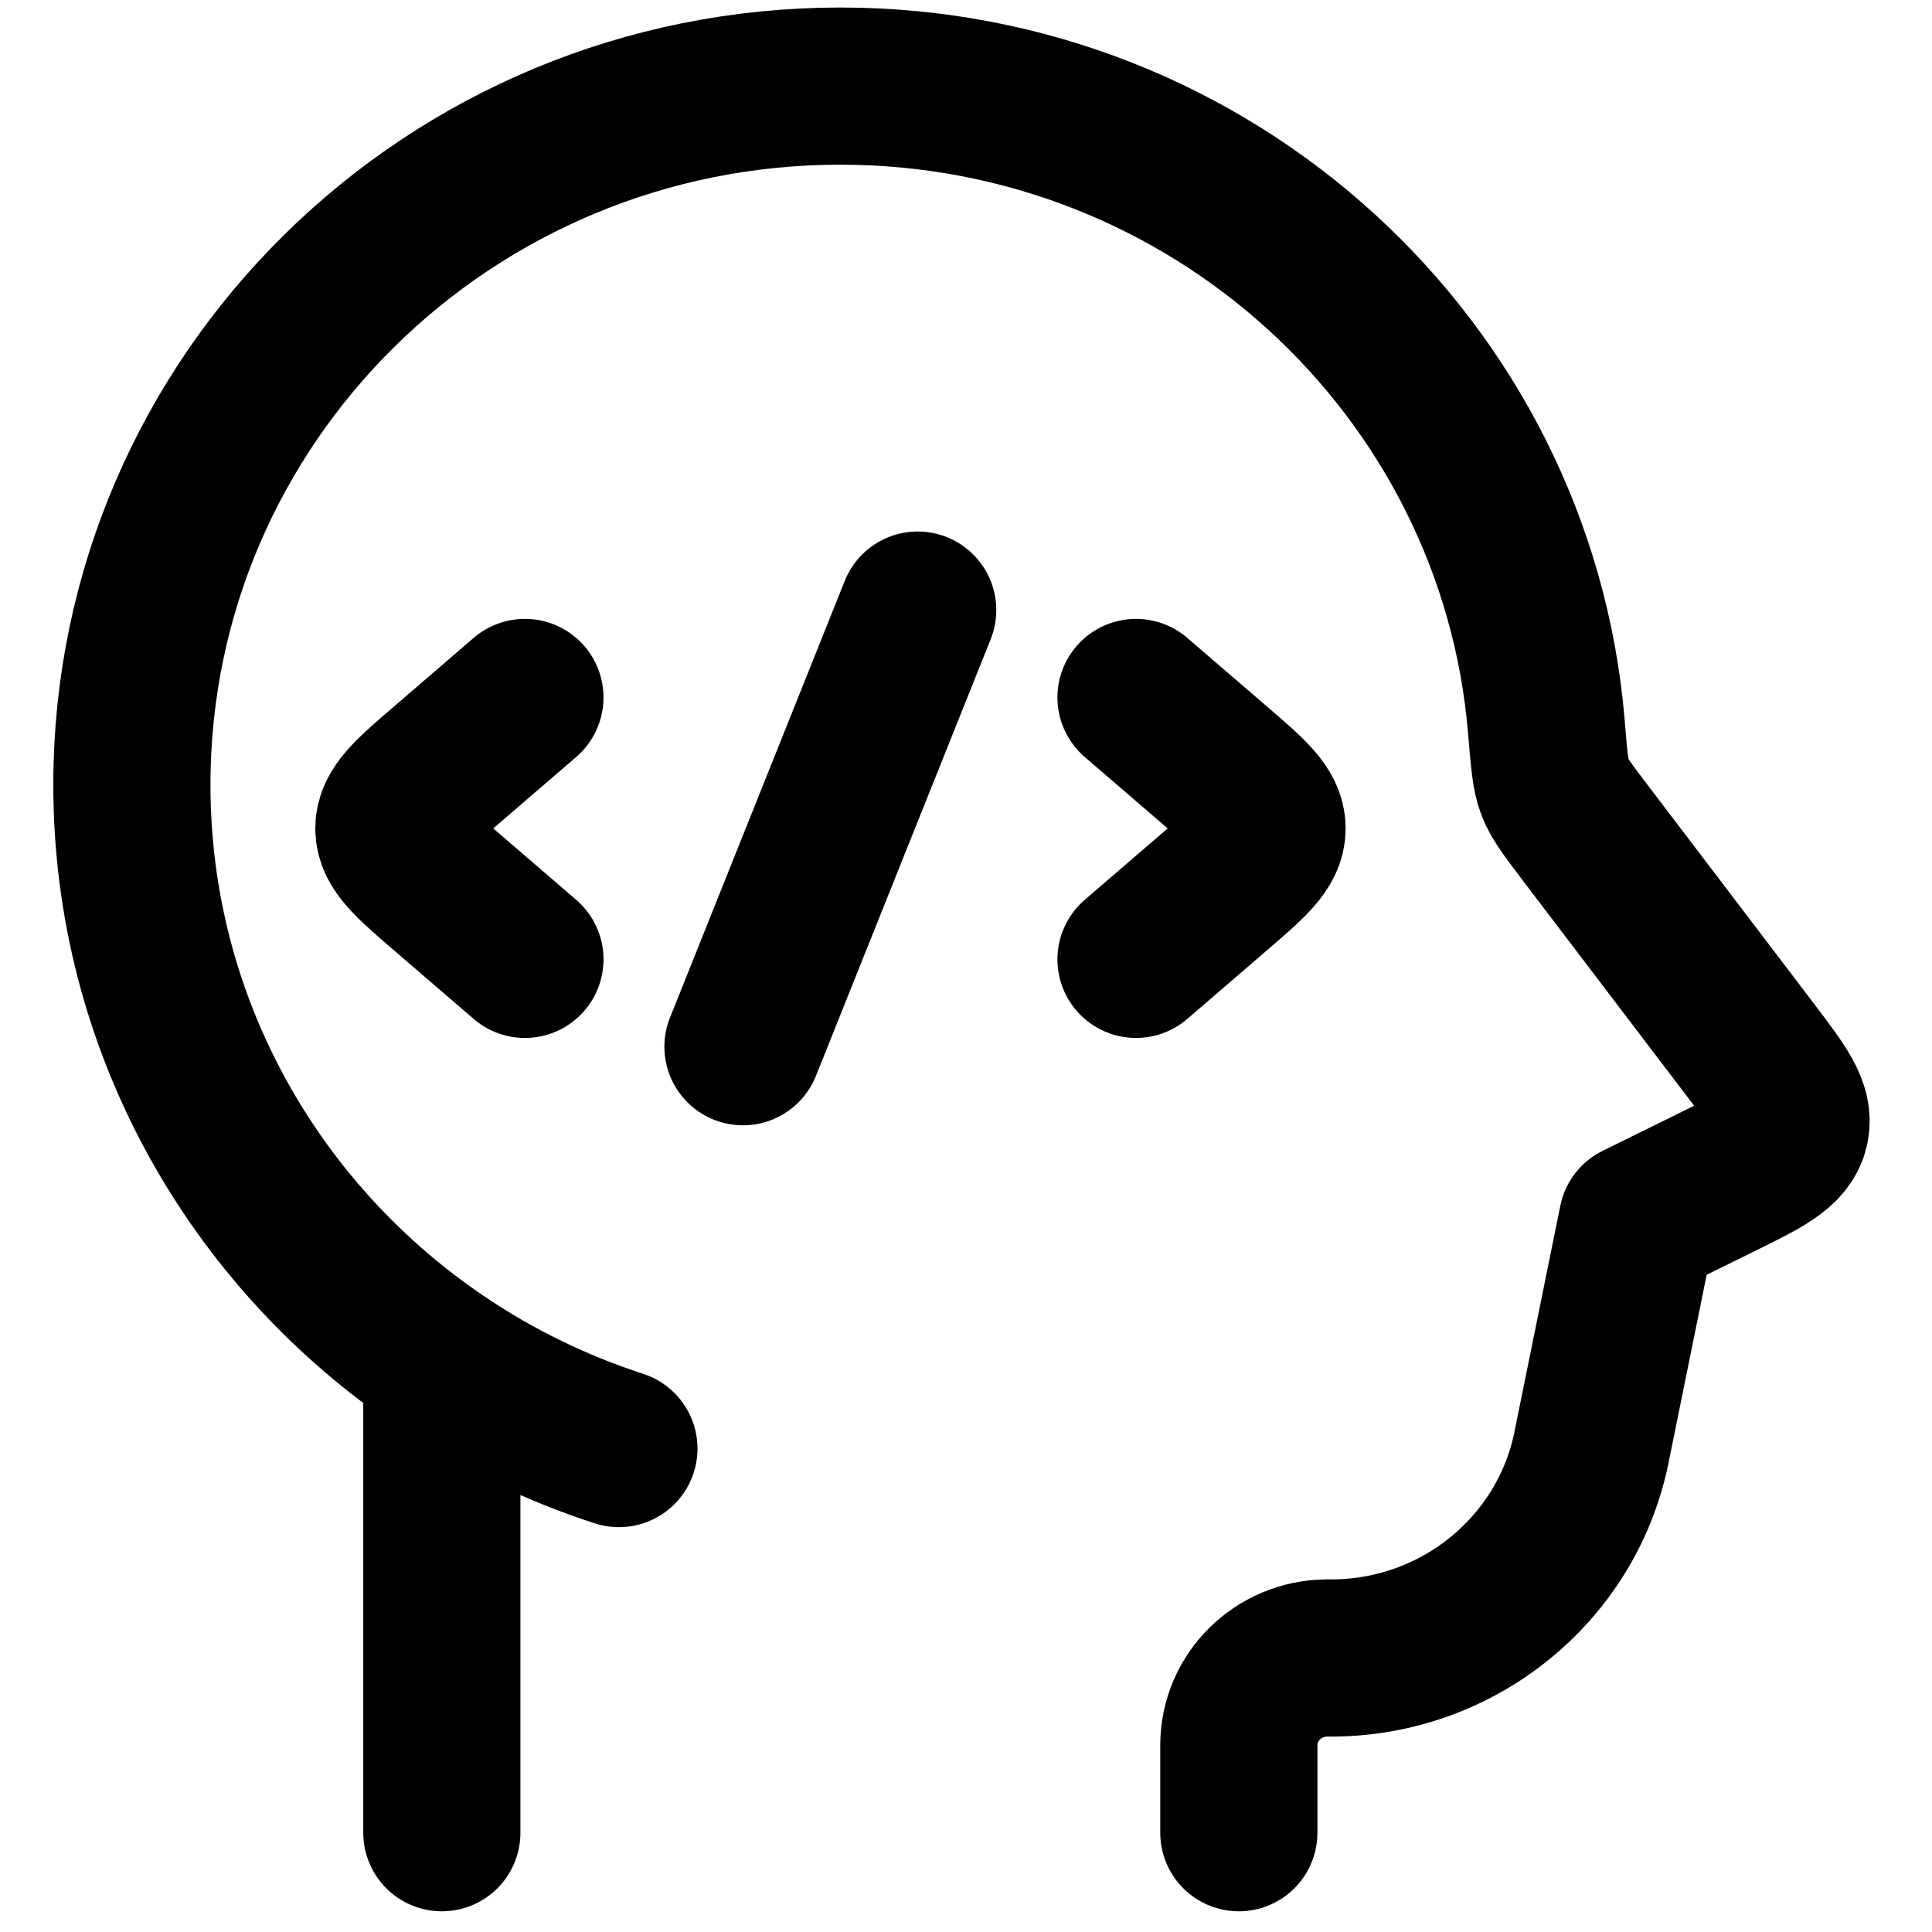 <svg width="23" height="23" viewBox="0 0 23 23" fill="none" xmlns="http://www.w3.org/2000/svg">
<path d="M14.748 21.818V20.79L14.748 20.768C14.753 20.202 15.217 19.744 15.792 19.738L15.87 19.738C17.358 19.727 18.637 18.693 18.941 17.256L18.952 17.202L19.492 14.54L20.47 14.058C20.994 13.8 21.256 13.671 21.312 13.434C21.369 13.197 21.193 12.966 20.842 12.504L18.859 9.897C18.662 9.637 18.563 9.507 18.51 9.37C18.457 9.233 18.441 9.038 18.409 8.649C18.052 4.38 14.425 1.025 10.004 1.025C5.346 1.025 1.57 4.749 1.57 9.342C1.57 12.201 3.032 14.723 5.26 16.22M5.26 16.22V21.818M5.26 16.22C5.904 16.653 6.613 17 7.368 17.245" stroke="black" stroke-width="1.871" stroke-linecap="round" stroke-linejoin="round"/>
<path d="M13.524 8.303L14.481 9.127C14.883 9.473 15.084 9.647 15.084 9.862C15.084 10.077 14.883 10.251 14.481 10.597L13.524 11.421" stroke="black" stroke-width="1.871" stroke-linecap="round" stroke-linejoin="round"/>
<path d="M6.249 8.303L5.292 9.127C4.89 9.473 4.689 9.647 4.689 9.862C4.689 10.077 4.89 10.251 5.292 10.597L6.249 11.421" stroke="black" stroke-width="1.871" stroke-linecap="round" stroke-linejoin="round"/>
<path d="M10.925 7.263L8.845 12.461" stroke="black" stroke-width="1.871" stroke-linecap="round" stroke-linejoin="round"/>
</svg>
